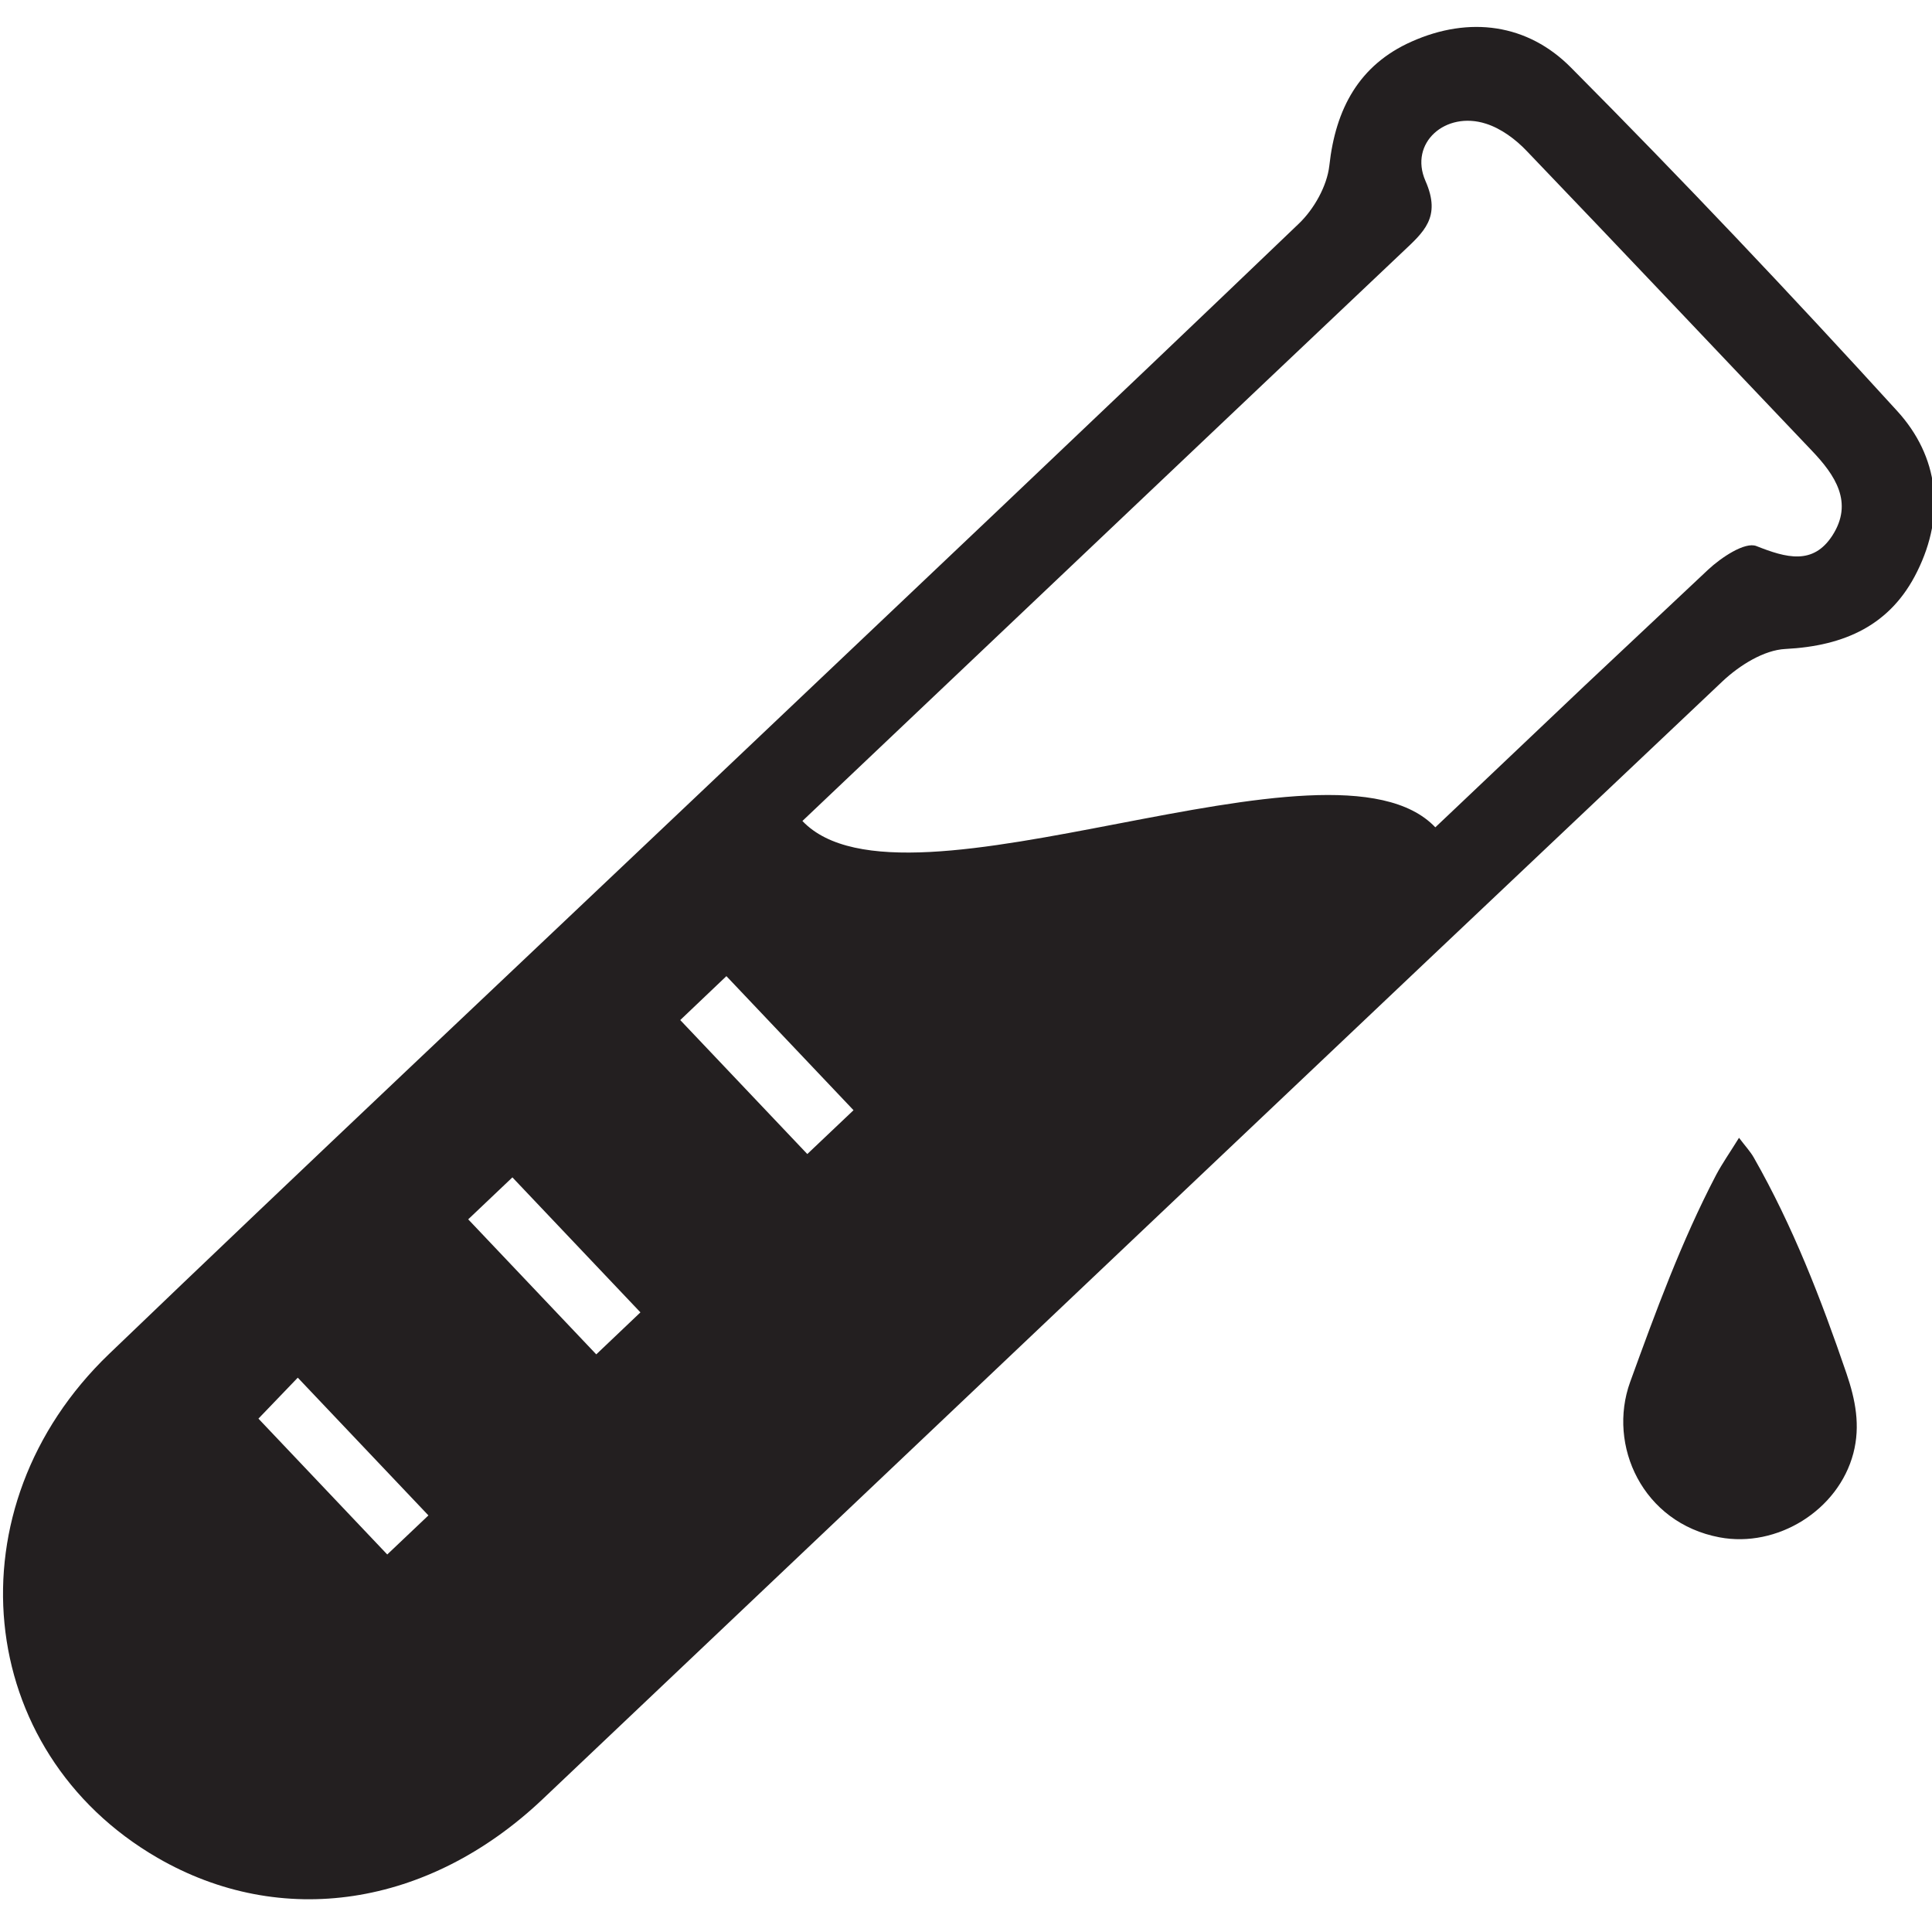 <?xml version="1.0" encoding="utf-8"?>
<!-- Generator: Adobe Illustrator 16.0.0, SVG Export Plug-In . SVG Version: 6.00 Build 0)  -->
<!DOCTYPE svg PUBLIC "-//W3C//DTD SVG 1.1//EN" "http://www.w3.org/Graphics/SVG/1.1/DTD/svg11.dtd">
<svg version="1.1" id="Capa_1" xmlns="http://www.w3.org/2000/svg" xmlns:xlink="http://www.w3.org/1999/xlink" x="0px" y="0px"
	 width="64px" height="64px" viewBox="0 0 64 64" enable-background="new 0 0 64 64" xml:space="preserve">
<g>
	<path fill="#231F20" d="M62.848,13.616C59.326,9.75,55.729,5.949,52.04,2.238c-1.433-1.448-3.362-1.716-5.28-0.86
		c-1.738,0.773-2.518,2.224-2.724,4.108c-0.076,0.675-0.507,1.442-1.011,1.923c-6.582,6.305-13.208,12.569-19.82,18.841
		c-6.534,6.196-13.092,12.363-19.588,18.598c-5.299,5.084-4.486,13.17,1.602,16.695c4.088,2.365,8.965,1.645,12.752-1.939
		c13.032-12.351,26.05-24.713,39.097-37.042c0.555-0.52,1.363-1.03,2.078-1.064c1.961-0.101,3.49-0.787,4.365-2.569
		C64.449,17.036,64.223,15.123,62.848,13.616z M12.828,51.494c-1.401-1.479-2.781-2.932-4.267-4.5
		c0.395-0.409,0.8-0.832,1.303-1.357c1.437,1.514,2.82,2.973,4.328,4.563C13.724,50.645,13.33,51.02,12.828,51.494z M19.752,44.865
		c-1.393-1.469-2.744-2.895-4.242-4.473c0.514-0.488,0.947-0.9,1.464-1.39c1.392,1.47,2.778,2.927,4.241,4.472
		C20.745,43.922,20.29,44.355,19.752,44.865z M26.743,38.229c-1.427-1.502-2.781-2.93-4.209-4.438
		c0.511-0.488,0.977-0.93,1.529-1.455c1.358,1.434,2.745,2.895,4.211,4.441C27.808,37.221,27.347,37.656,26.743,38.229z
		 M60.701,17.738c-0.641,0.993-1.531,0.742-2.518,0.351c-0.379-0.15-1.168,0.38-1.598,0.781c-6.195,5.826-1.982,1.845-8.152,7.697
		c-0.44,0.419-0.322,0.305-0.886,0.839c-3.42-3.605-17.589,3.347-20.966-0.21c0.504-0.479,0.935-0.887,1.368-1.298
		c6.171-5.85,12.337-11.705,18.513-17.55c0.691-0.656,1.293-1.143,0.758-2.355c-0.552-1.261,0.666-2.325,2.002-1.896
		c0.504,0.159,0.987,0.519,1.354,0.906c3.159,3.293,6.291,6.616,9.44,9.922C60.798,15.743,61.402,16.648,60.701,17.738z"/>
	<path fill="#231F20" d="M57.607,37.691c0.209,0.277,0.375,0.453,0.49,0.656c1.293,2.268,2.229,4.688,3.069,7.147
		c0.299,0.875,0.467,1.735,0.229,2.647c-0.498,1.896-2.529,3.145-4.435,2.785c-2.541-0.478-3.721-3.041-2.959-5.146
		c0.847-2.332,1.695-4.652,2.845-6.854C57.057,38.529,57.318,38.16,57.607,37.691z"/>
</g>
</svg>
